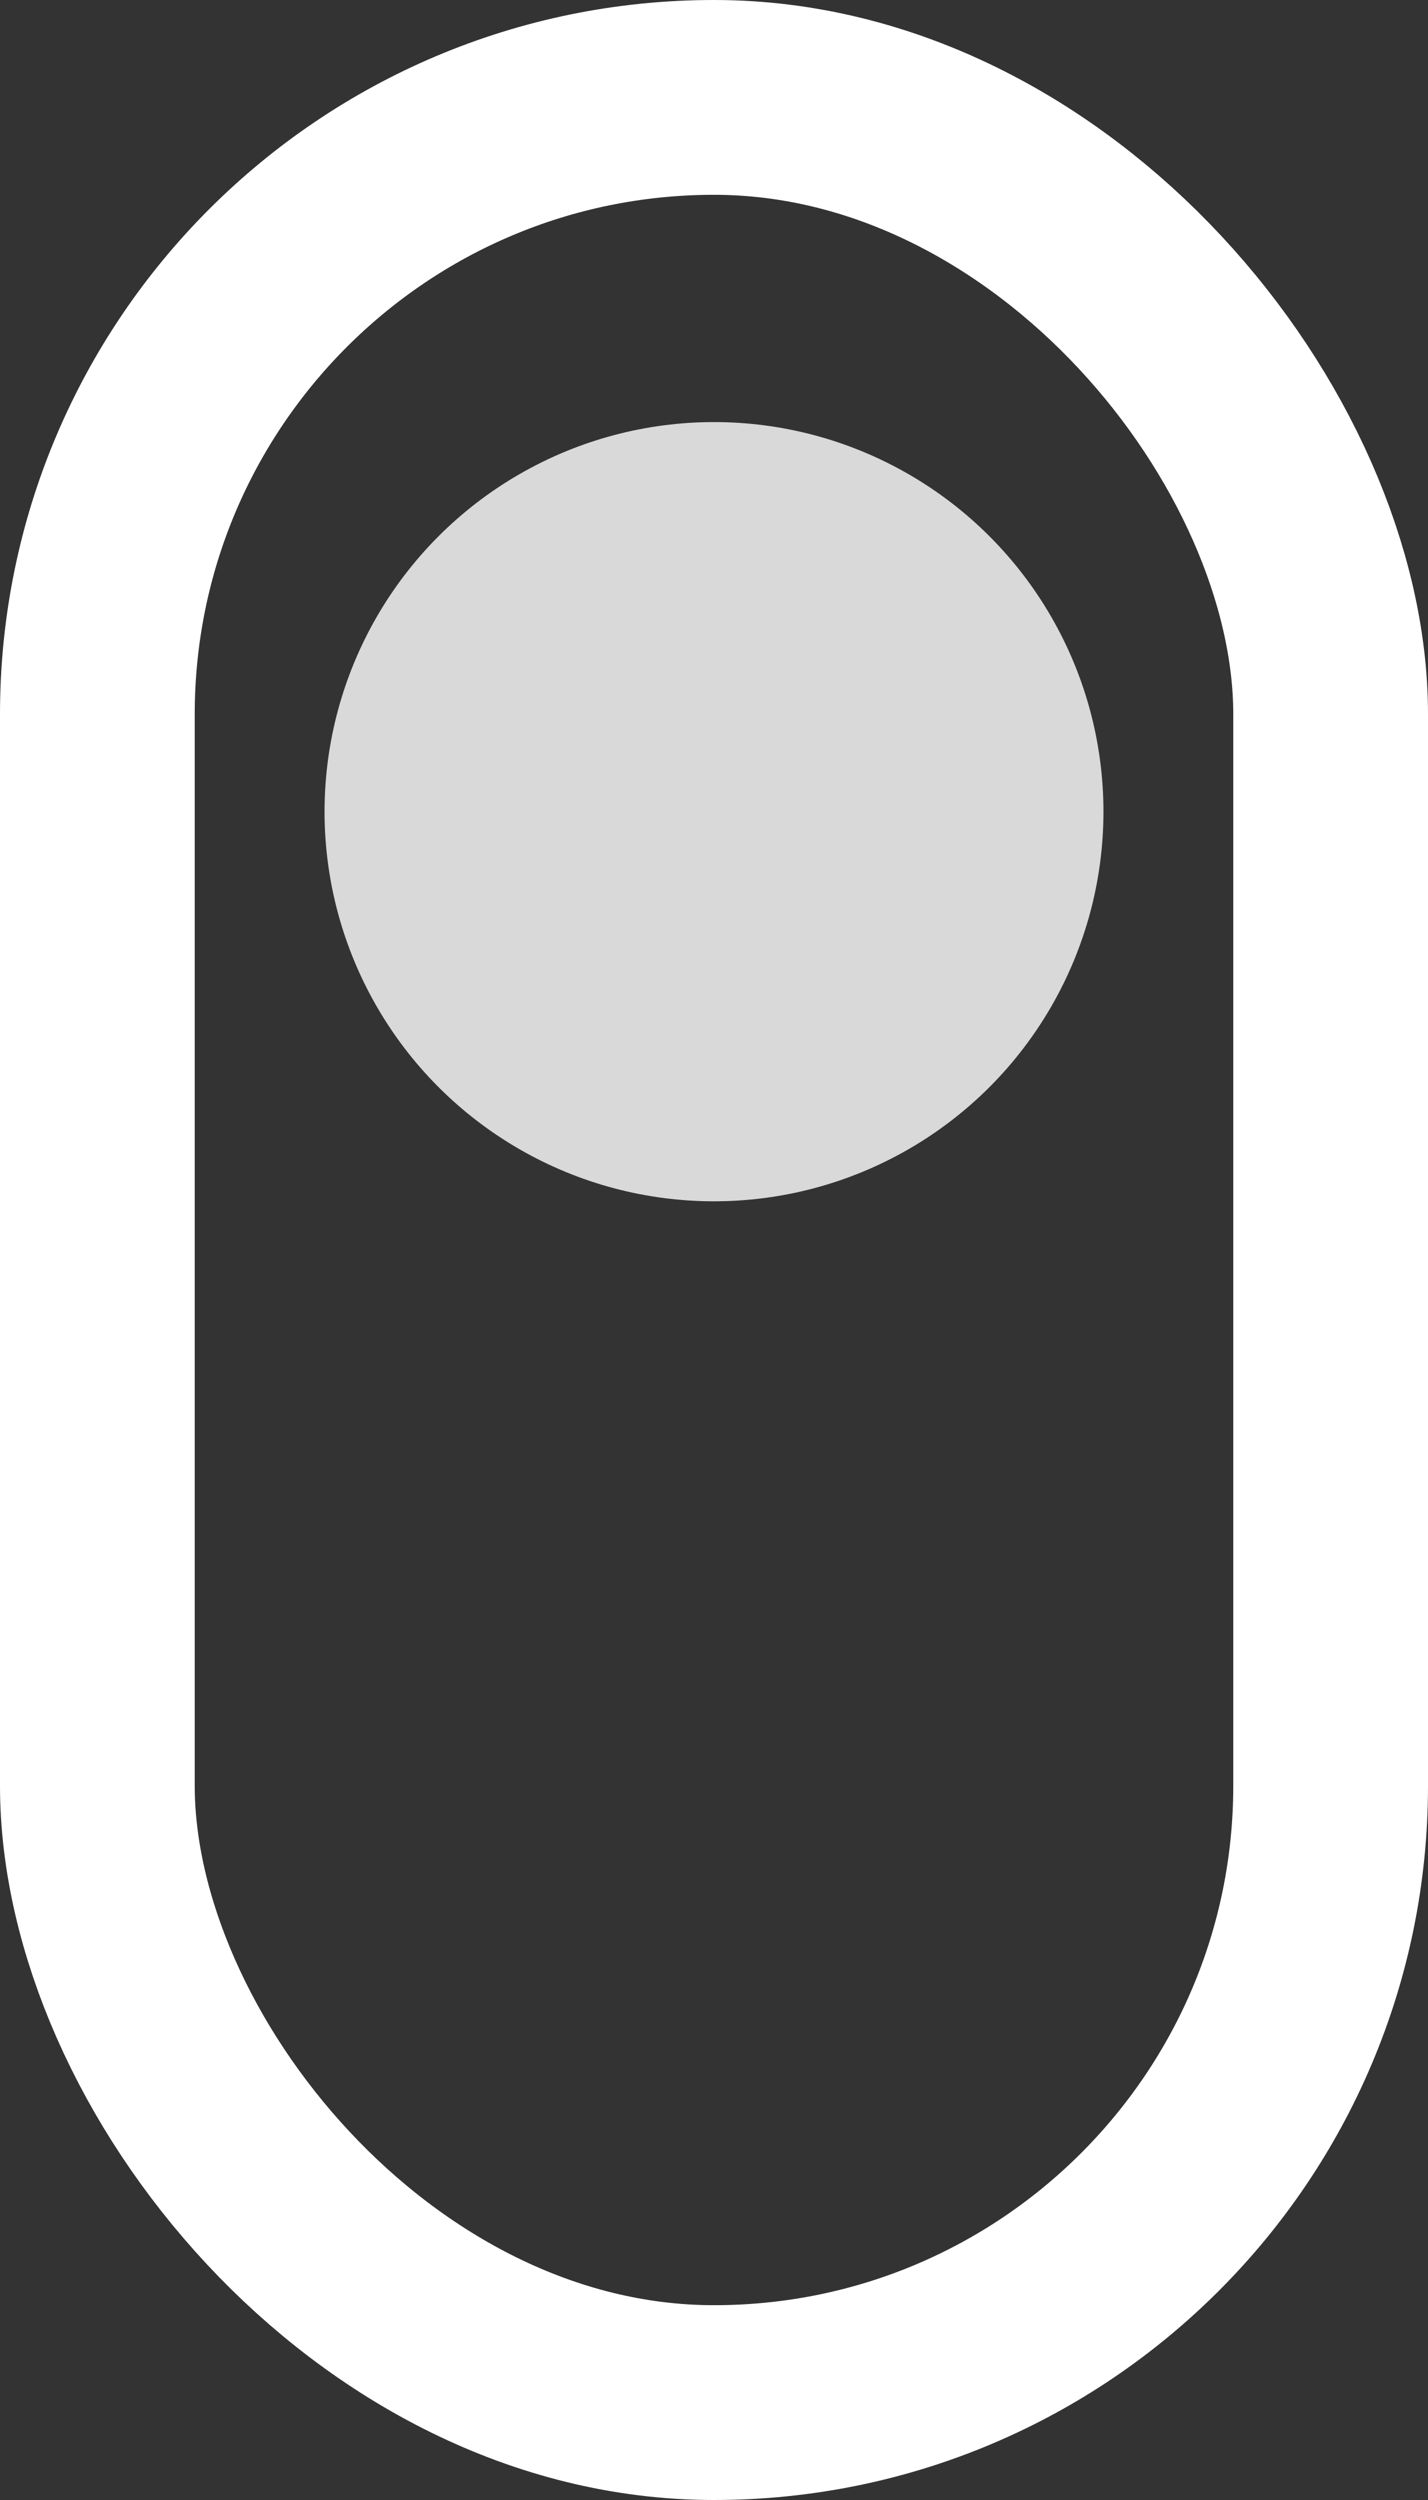 <svg width="44" height="77" viewBox="0 0 44 77" fill="none" xmlns="http://www.w3.org/2000/svg">
<rect x="0" y="0" width="44" height="77" fill="#333333" stroke="none"/>
<rect x="3" y="3" width="38" height="71" rx="19" stroke="white" stroke-width="6"/>
<circle cx="22" cy="25" r="12" fill="#D9D9D9"/>
</svg>

